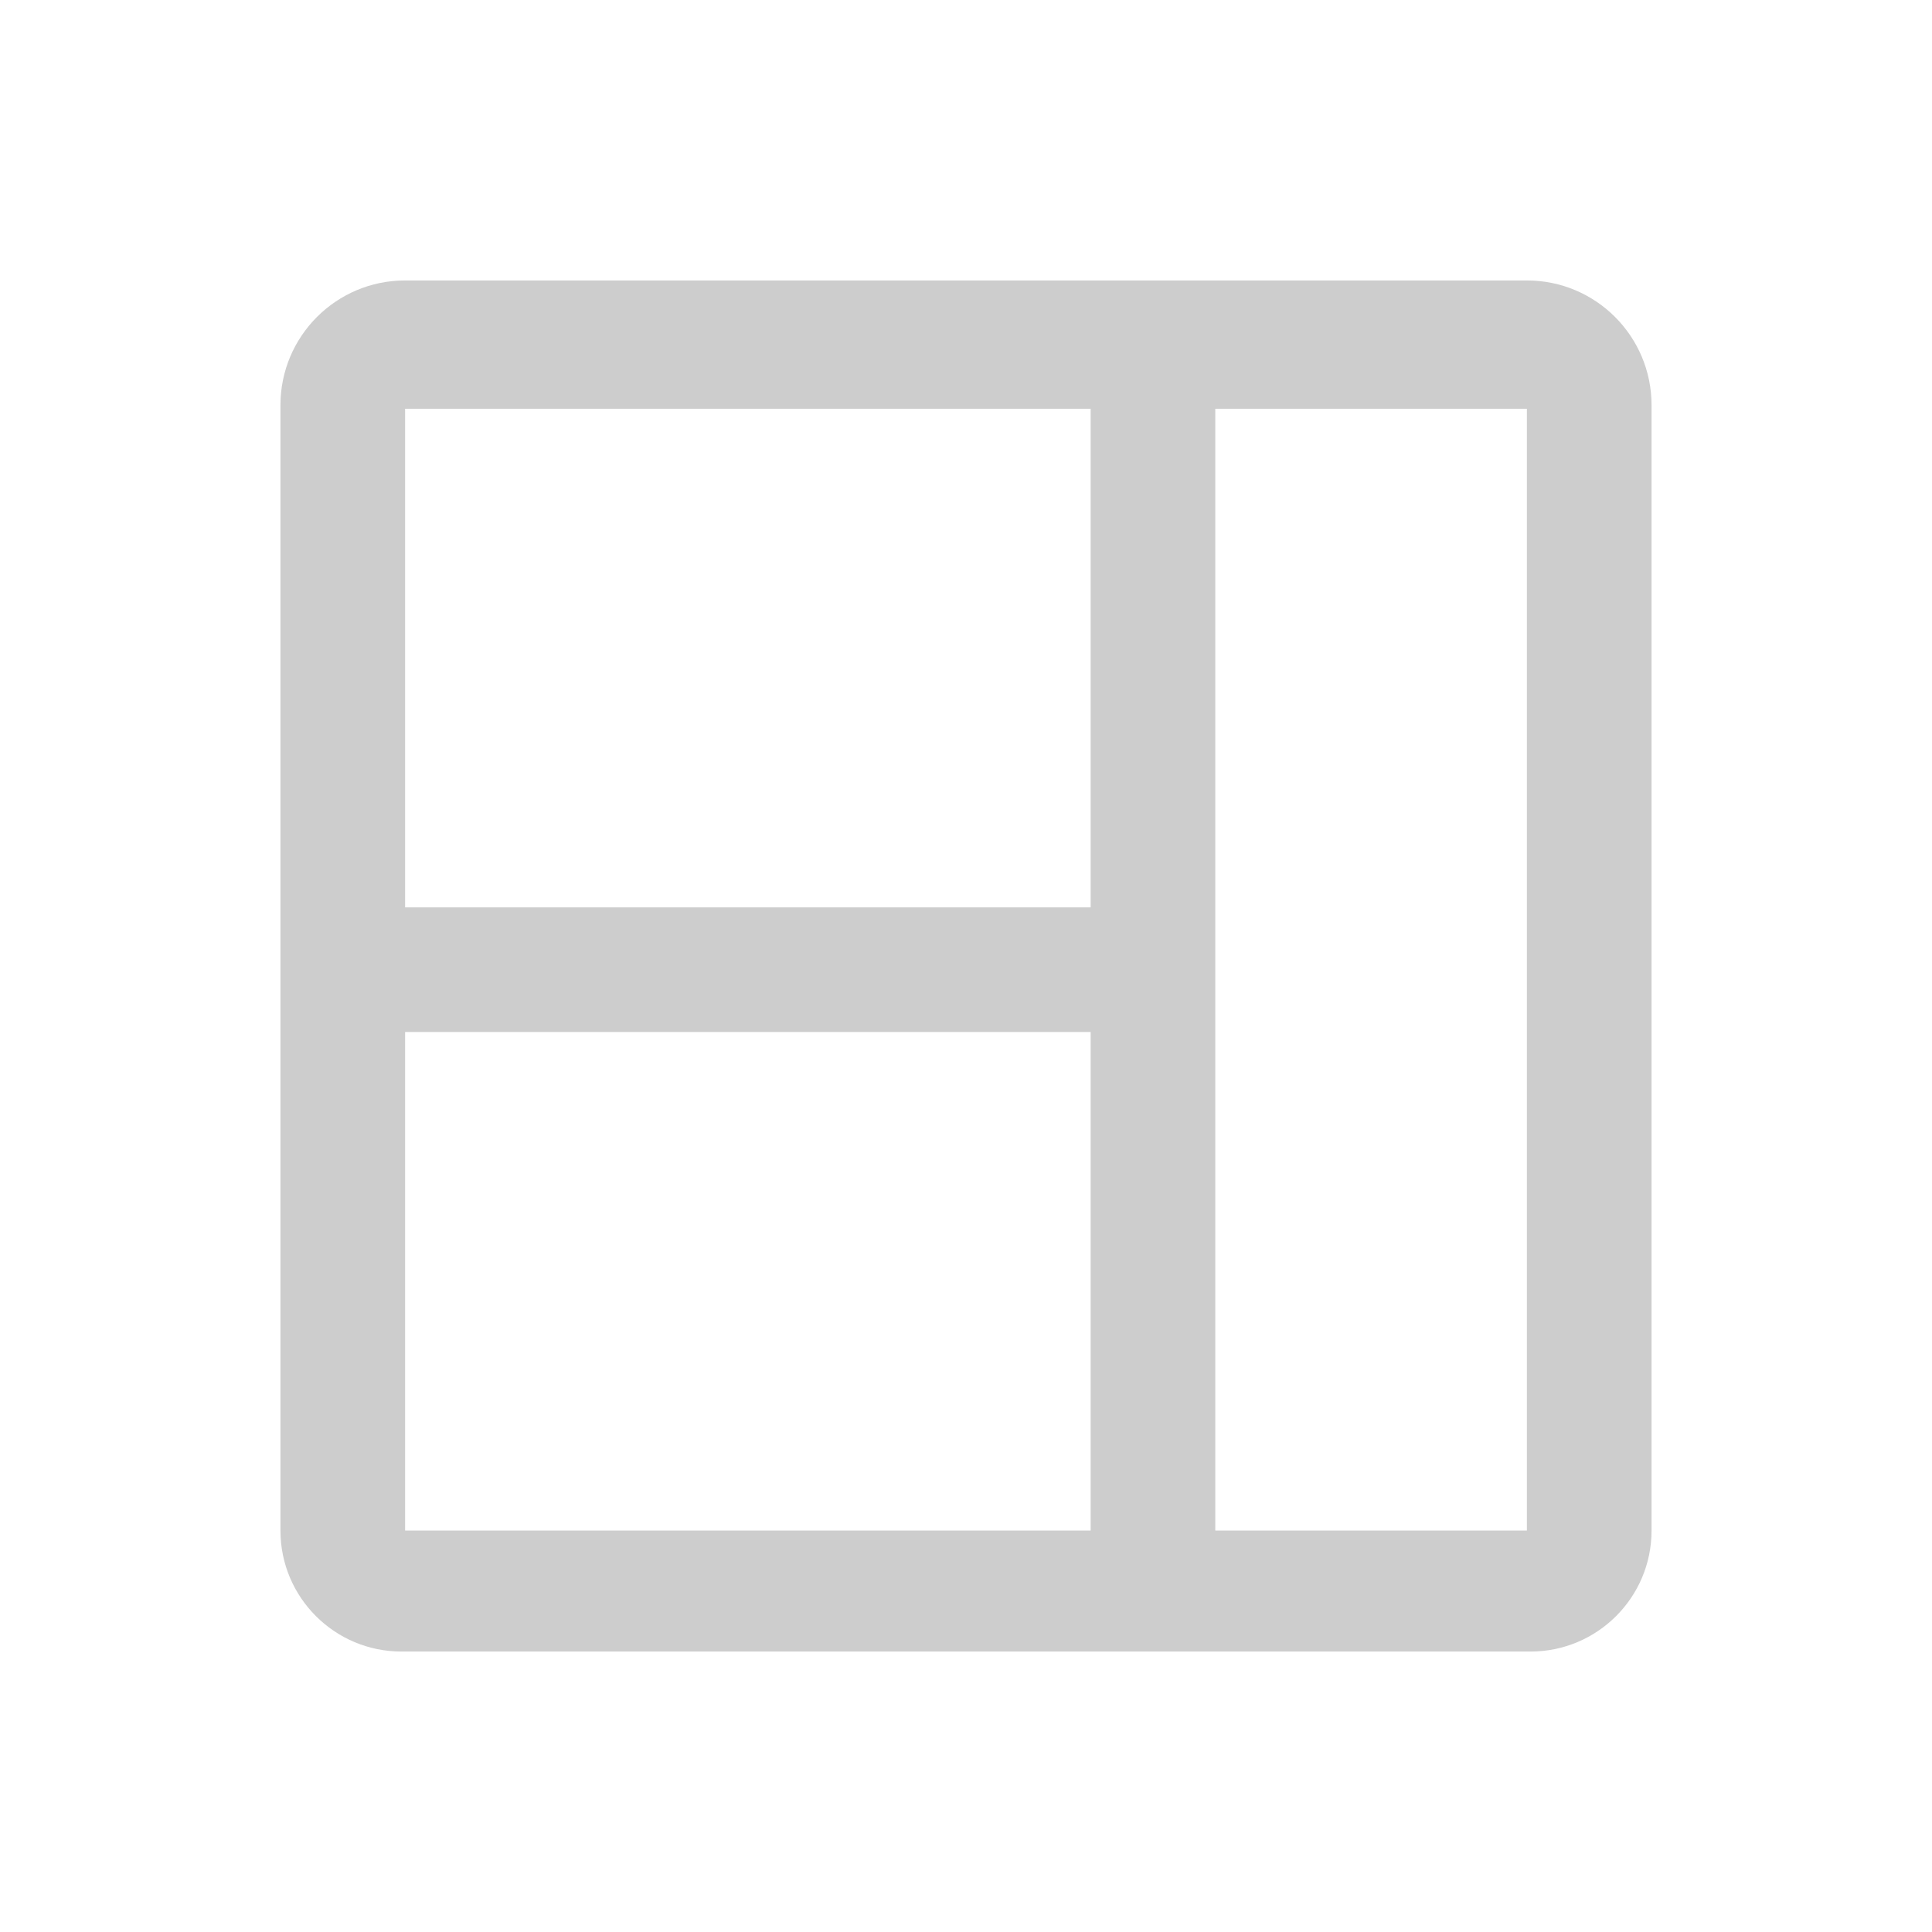 <svg width="31" height="31" viewBox="0 0 31 31" fill="none" xmlns="http://www.w3.org/2000/svg">
<path d="M24.5 4.5H6.5C5.395 4.5 4.5 5.396 4.5 6.501C4.5 6.529 4.5 6.549 4.5 6.559V24.559C4.5 25.631 5.37 26.5 6.442 26.5C6.47 26.5 6.49 26.5 6.5 26.5H24.5C24.51 26.5 24.53 26.5 24.558 26.5C25.63 26.5 26.5 25.631 26.5 24.559V6.559C26.5 6.549 26.5 6.529 26.5 6.501C26.5 5.396 25.605 4.5 24.5 4.5ZM17.5 24.559H6.5V16.559H17.5V24.559ZM17.5 14.559H6.5V6.559L17.5 6.559V14.559ZM24.5 24.559H19.5V6.559H24.5V24.559Z" fill="#CDCDCD"/>
</svg>
